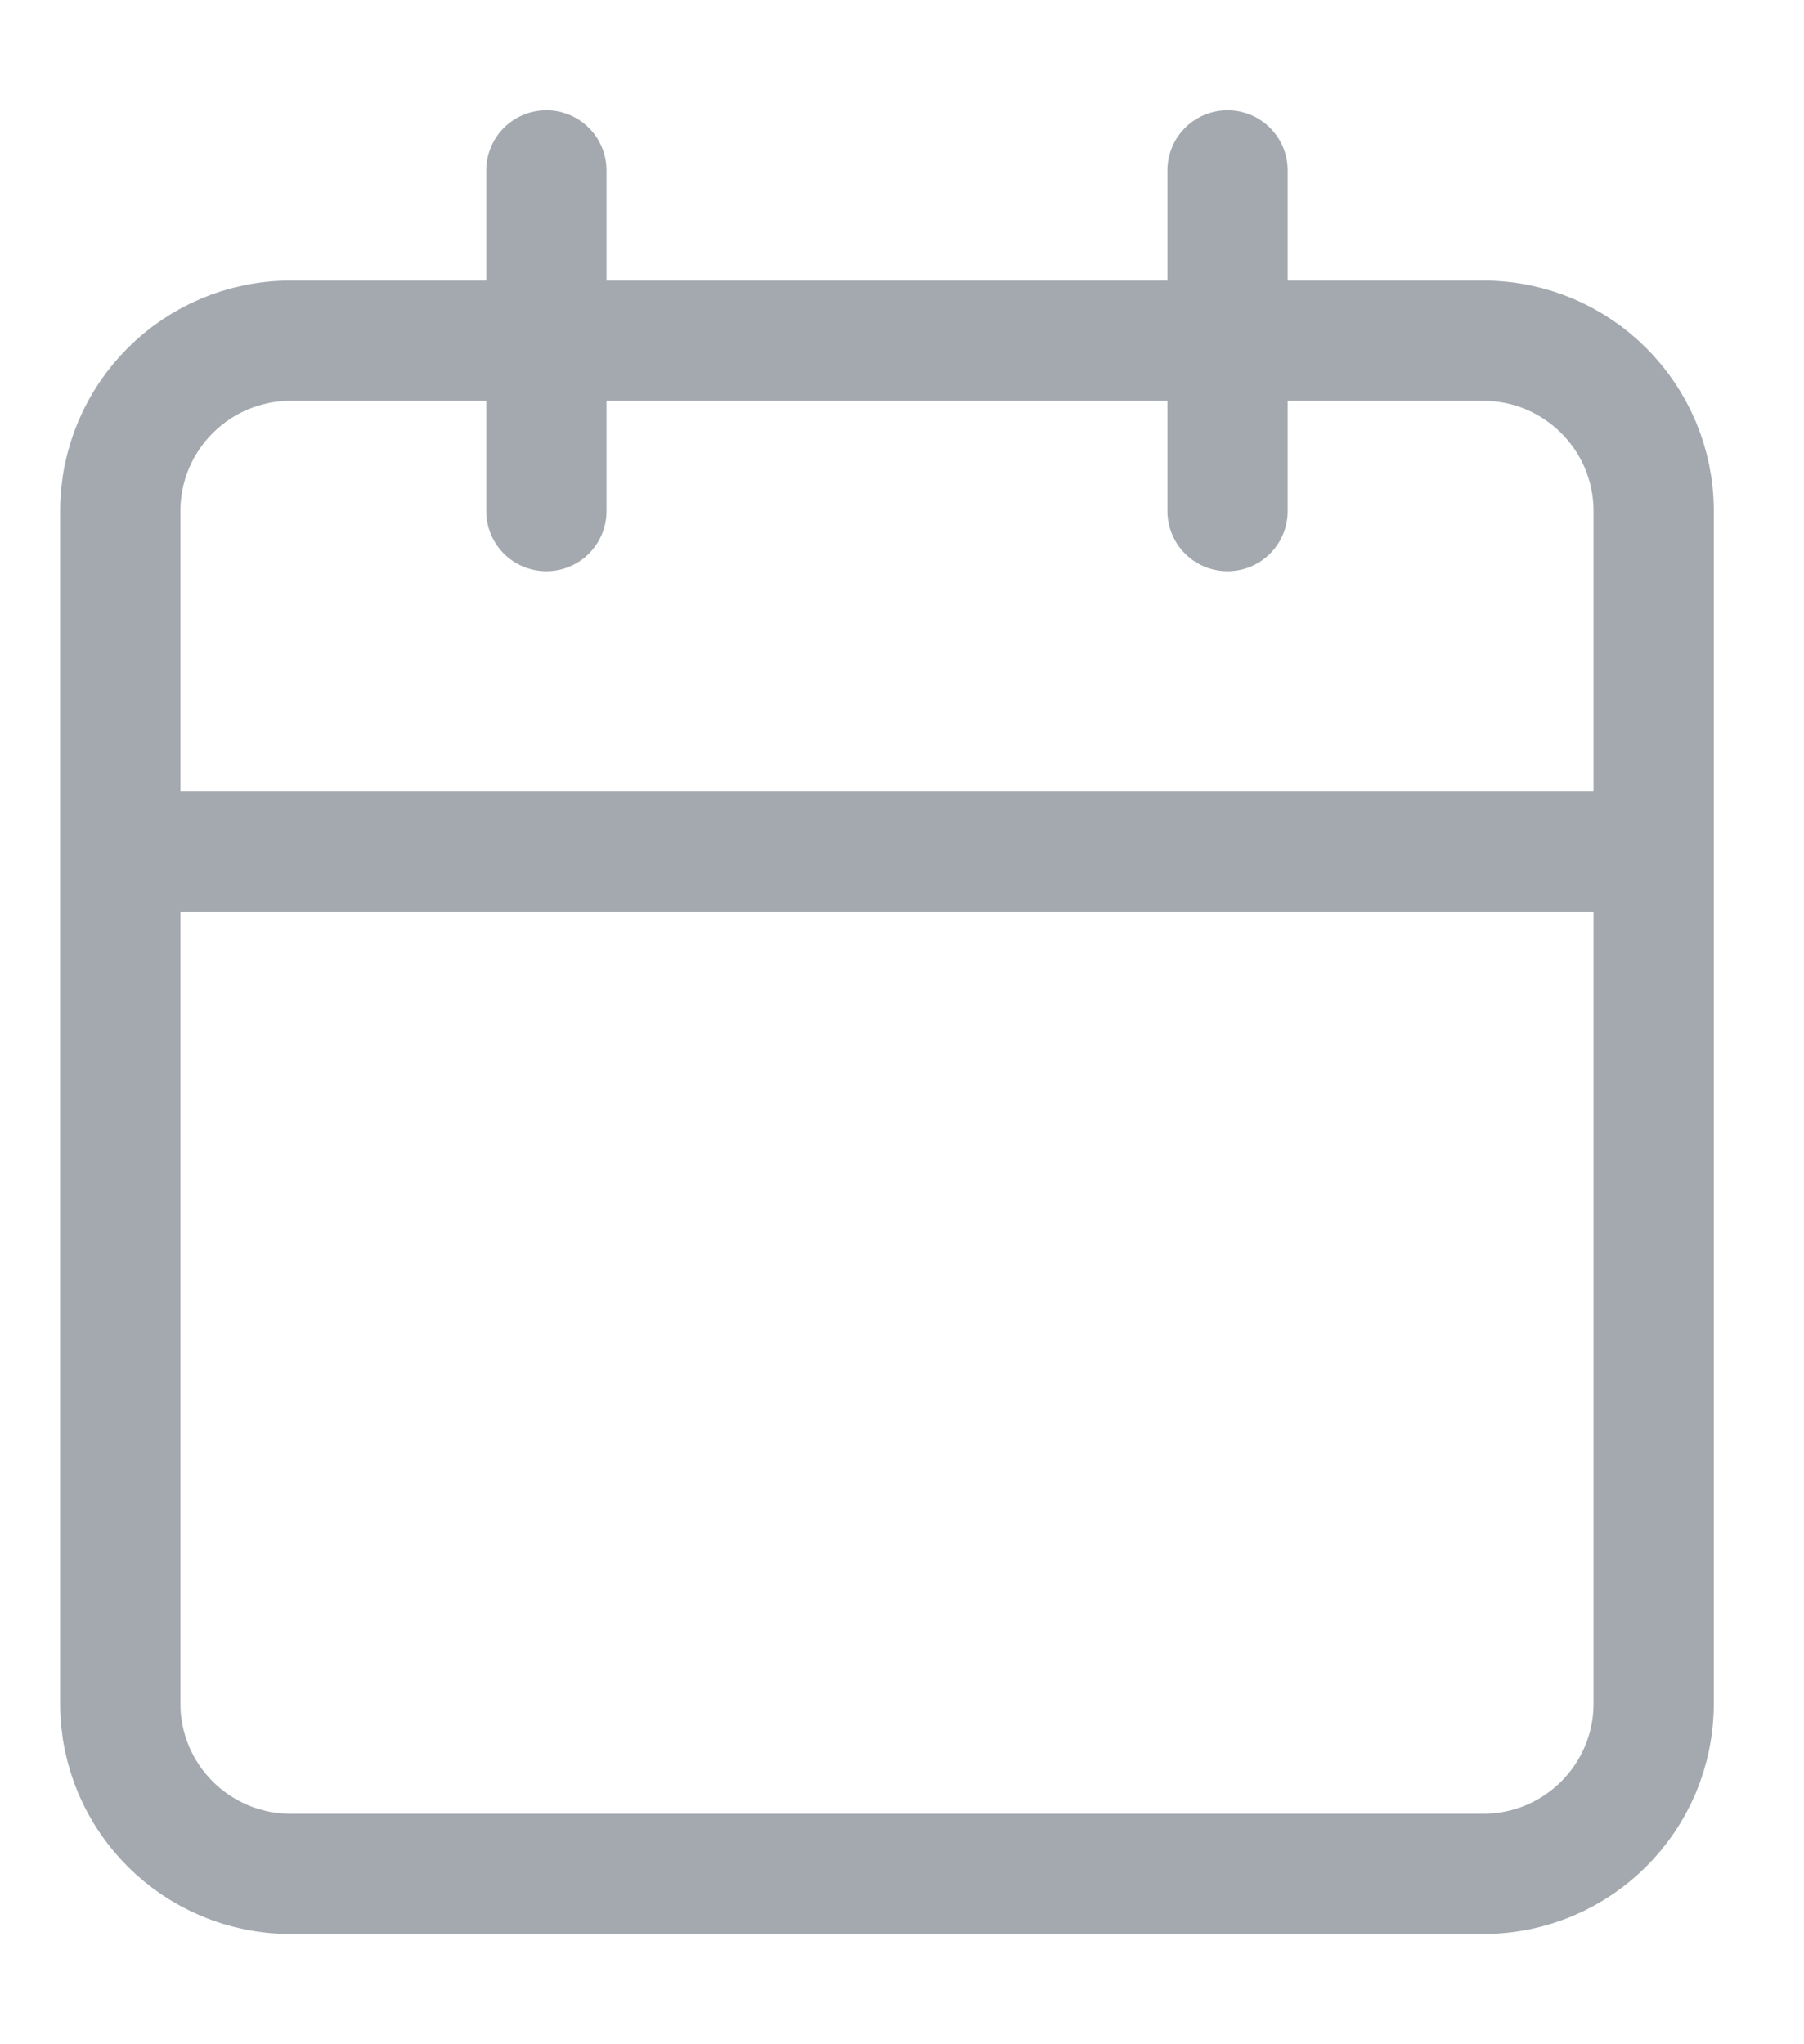 <svg width="15" height="17" viewBox="0 0 15 17" fill="none" xmlns="http://www.w3.org/2000/svg">
<path d="M10.207 1.417V4.25M4.543 1.417V4.25M1 7.083H13.75M2.417 2.833H12.333C13.116 2.833 13.75 3.468 13.75 4.25V14.167C13.75 14.949 13.116 15.583 12.333 15.583H2.417C1.634 15.583 1 14.949 1 14.167V4.25C1 3.468 1.634 2.833 2.417 2.833Z" stroke="#A3A9AF" stroke-linecap="round" stroke-linejoin="round"/>
</svg>
